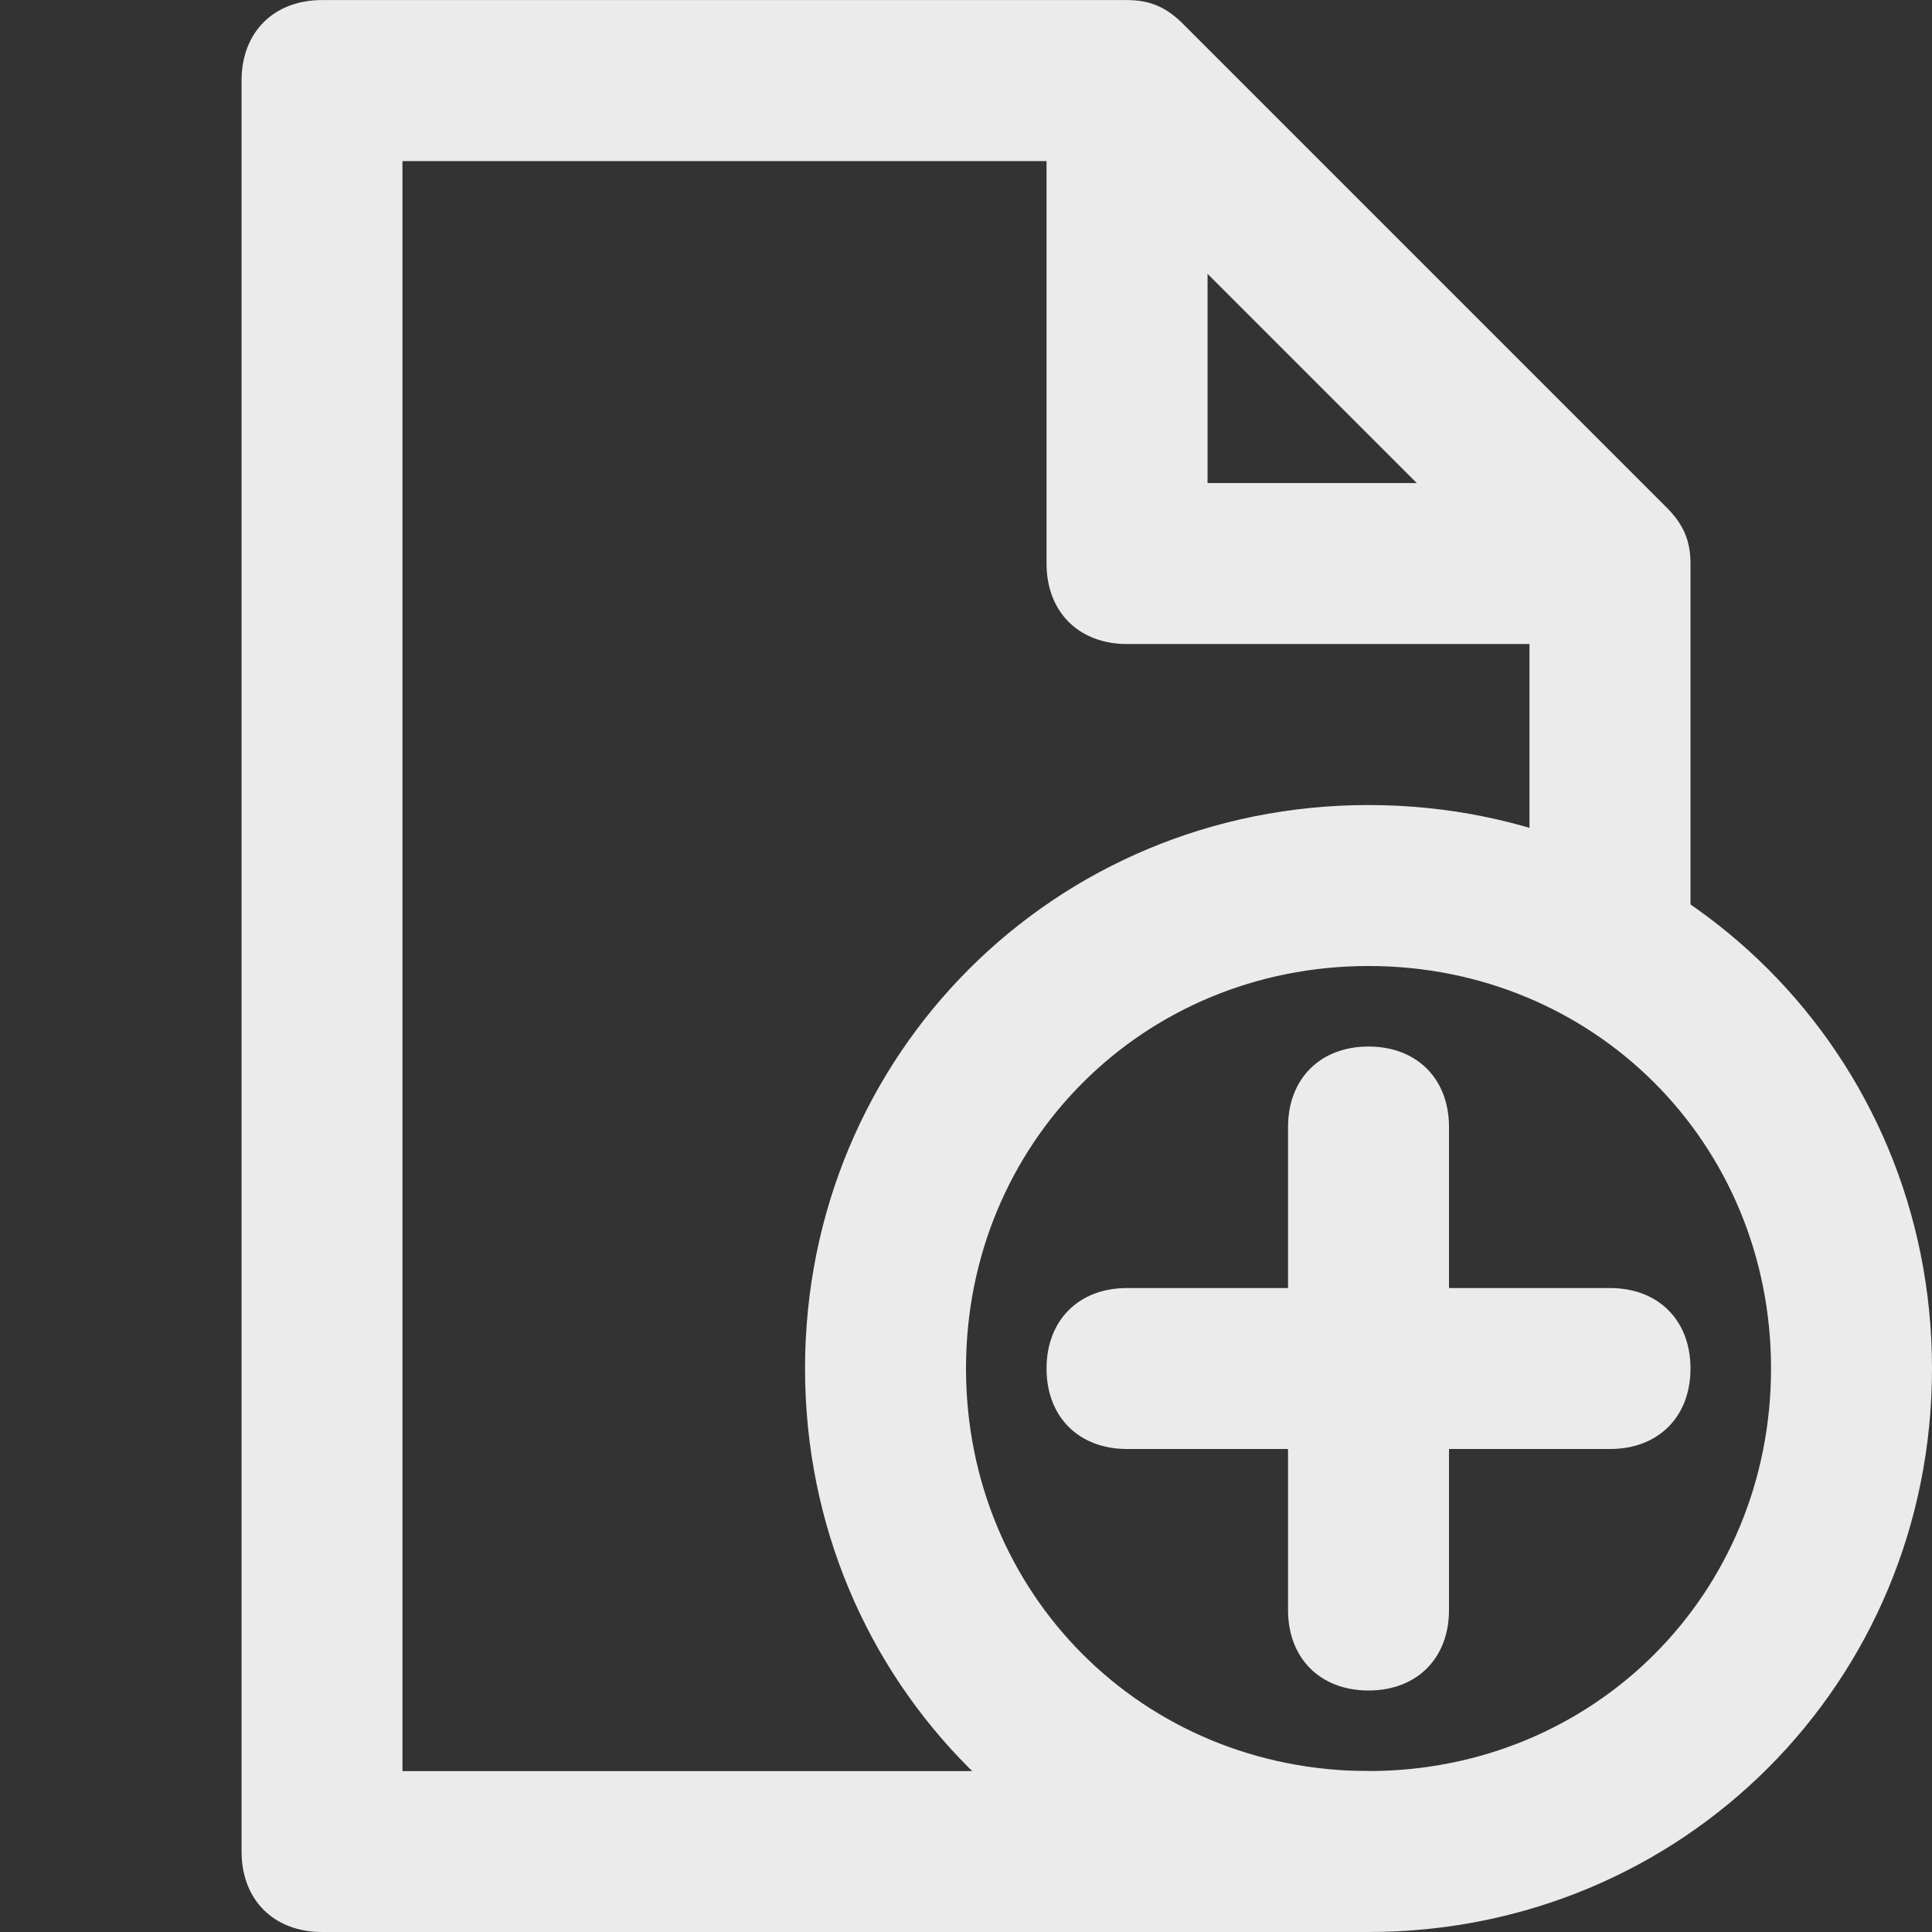 <!-- Generated by IcoMoon.io -->
<svg version="1.1" xmlns="http://www.w3.org/2000/svg" width="32" height="32" viewBox="0 0 32 32">
<rect x="0" y="0" width="32" height="32" fill="#333333" stroke="none"/>
<title>mi-file-add</title>
<path fill="#ebebeb" d="M26.667 10.667h-8c-0.8 0-1.333-0.533-1.333-1.333v-8h2.667v6.667h6.667v2.667z"></path>
<path fill="#ebebeb" d="M22.667 32h-17.333c-0.8 0-1.333-0.533-1.333-1.333v-29.333c0-0.8 0.533-1.333 1.333-1.333h13.333c0.4 0 0.667 0.133 0.933 0.4l8 8c0.267 0.267 0.4 0.533 0.4 0.933v6.667h-2.667v-6.133l-7.2-7.2h-11.467v26.667h16v2.667z"></path>
<path fill="#ebebeb" d="M26.667 24h-8c-0.8 0-1.333-0.533-1.333-1.333s0.533-1.333 1.333-1.333h8c0.8 0 1.333 0.533 1.333 1.333s-0.533 1.333-1.333 1.333z"></path>
<path fill="#ebebeb" d="M22.667 28c-0.8 0-1.333-0.533-1.333-1.333v-8c0-0.8 0.533-1.333 1.333-1.333s1.333 0.533 1.333 1.333v8c0 0.8-0.533 1.333-1.333 1.333z"></path>
<path fill="#ebebeb" d="M22.667 32c-5.2 0-9.333-4.133-9.333-9.333s4.133-9.333 9.333-9.333 9.333 4.133 9.333 9.333-4.133 9.333-9.333 9.333zM22.667 16c-3.733 0-6.667 2.933-6.667 6.667s2.933 6.667 6.667 6.667 6.667-2.933 6.667-6.667-2.933-6.667-6.667-6.667z"></path>
</svg>
